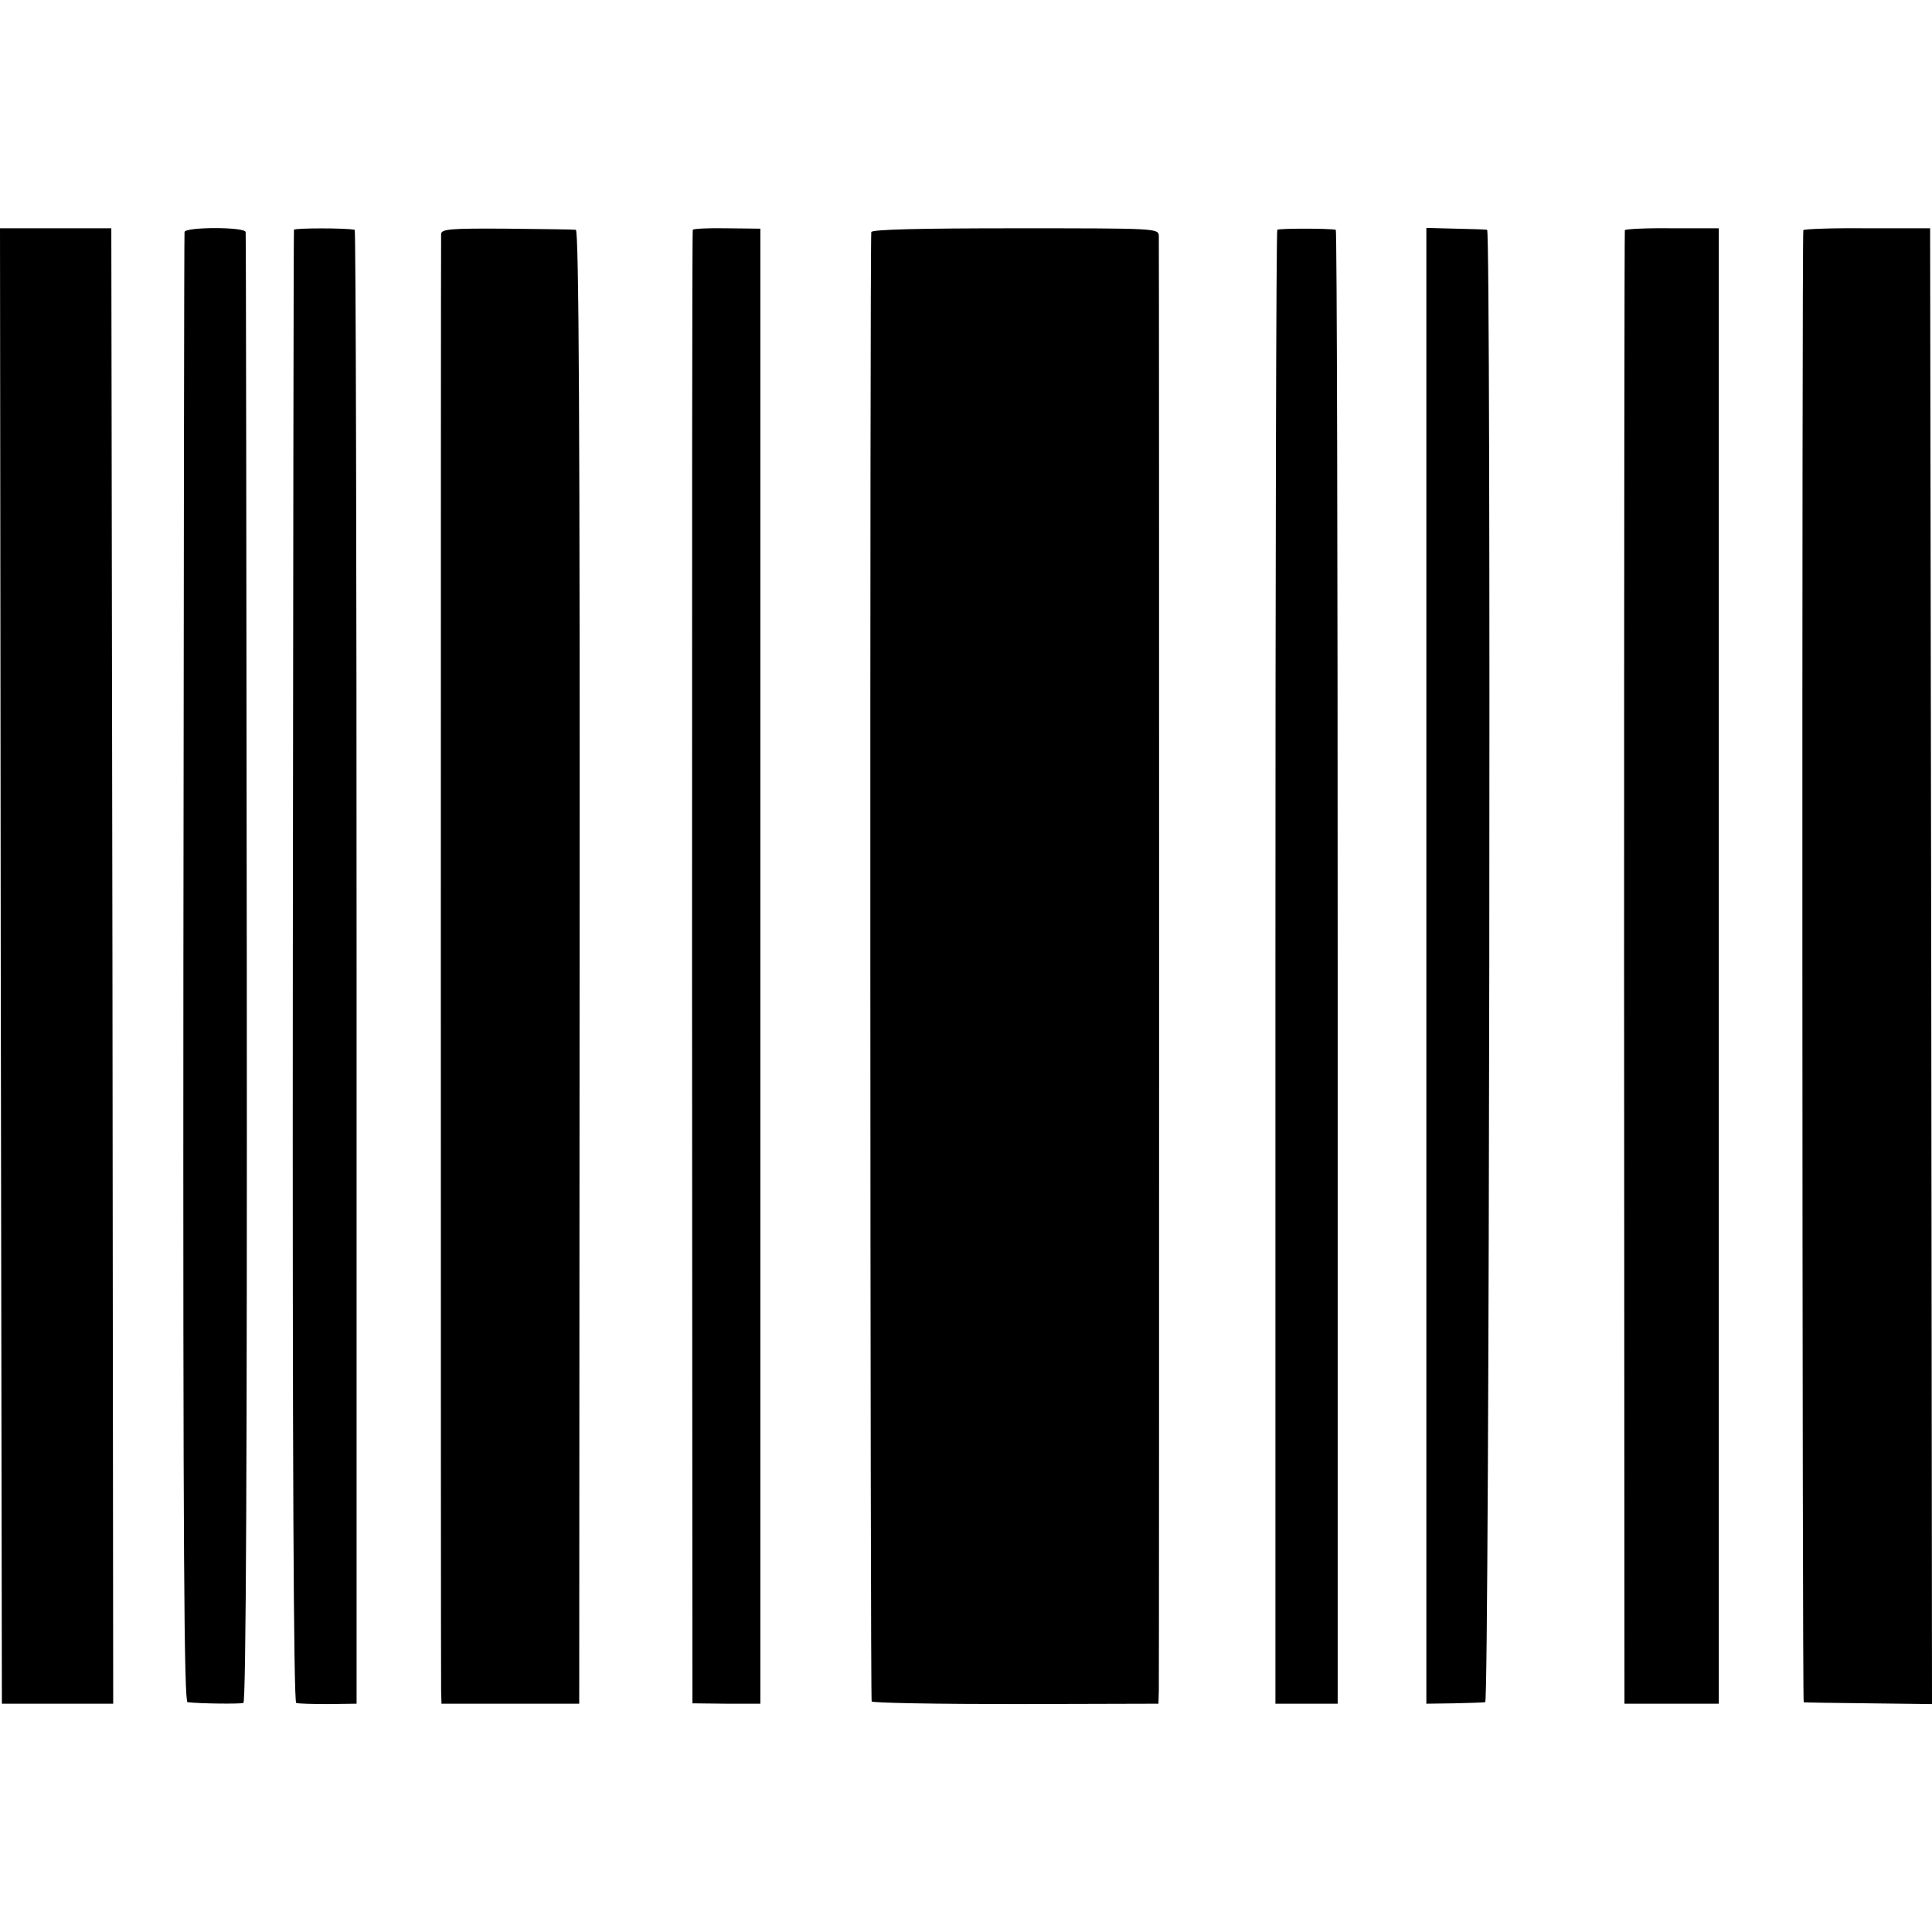 <?xml version="1.0" standalone="no"?>
<!DOCTYPE svg PUBLIC "-//W3C//DTD SVG 20010904//EN"
 "http://www.w3.org/TR/2001/REC-SVG-20010904/DTD/svg10.dtd">
<svg version="1.0" xmlns="http://www.w3.org/2000/svg"
 width="512pt" height="512pt" viewBox="0 0 512 512"
 preserveAspectRatio="xMidYMid meet">
<g transform="translate(0,512) scale(0.1,-0.1)"
fill="#000000" stroke="none">
<path d="M2 2560 l3 -1955 148 0 147 0 -2 1955 -3 1955 -148 0 -147 0 2 -1955z"/>
<path d="M489 4505 c-1 -5 -2 -884 -3 -1953 -1 -1547 2 -1942 11 -1943 34 -4
139 -5 148 -2 7 2 10 658 9 1946 -1 1068 -2 1947 -3 1952 -1 14 -161 14 -162
0z"/>
<path d="M779 4511 c-1 -3 -2 -882 -3 -1953 -1 -1291 2 -1949 9 -1951 6 -2 44
-3 85 -3 l75 1 0 1953 c0 1073 -2 1952 -5 1953 -22 5 -160 5 -161 0z"/>
<path d="M1169 4500 c-1 -20 -1 -3815 0 -3860 l1 -35 183 0 182 0 1 1953 c1
1433 -2 1952 -10 1953 -6 1 -89 2 -183 3 -149 1 -173 -1 -174 -14z"/>
<path d="M1836 4511 c-2 -3 -2 -883 -2 -1956 l1 -1949 90 -1 90 0 0 1955 0
1954 -88 1 c-48 1 -89 -1 -91 -4z"/>
<path d="M2309 4505 c-4 -34 -3 -3888 1 -3894 3 -4 175 -7 383 -7 l377 1 1 35
c1 45 1 3829 0 3855 -1 20 -7 20 -381 20 -249 0 -380 -3 -381 -10z"/>
<path d="M3385 4511 c-3 -2 -5 -882 -5 -1955 l0 -1951 83 0 82 0 0 1953 c0
1073 -2 1953 -5 1953 -18 4 -151 4 -155 0z"/>
<path d="M3780 2560 l0 -1955 73 1 c39 1 77 2 83 3 11 1 16 3900 5 3902 -3 1
-41 2 -83 3 l-78 2 0 -1956z"/>
<path d="M4306 4510 c-1 -3 -2 -882 -2 -1955 l1 -1950 125 0 125 0 0 1955 0
1955 -123 0 c-68 1 -125 -2 -126 -5z"/>
<path d="M4779 4510 c-4 -19 -3 -3900 1 -3901 3 -1 80 -2 173 -3 l167 -2 -2
1956 -3 1955 -167 0 c-93 1 -168 -2 -169 -5z"/>
</g>
</svg>
